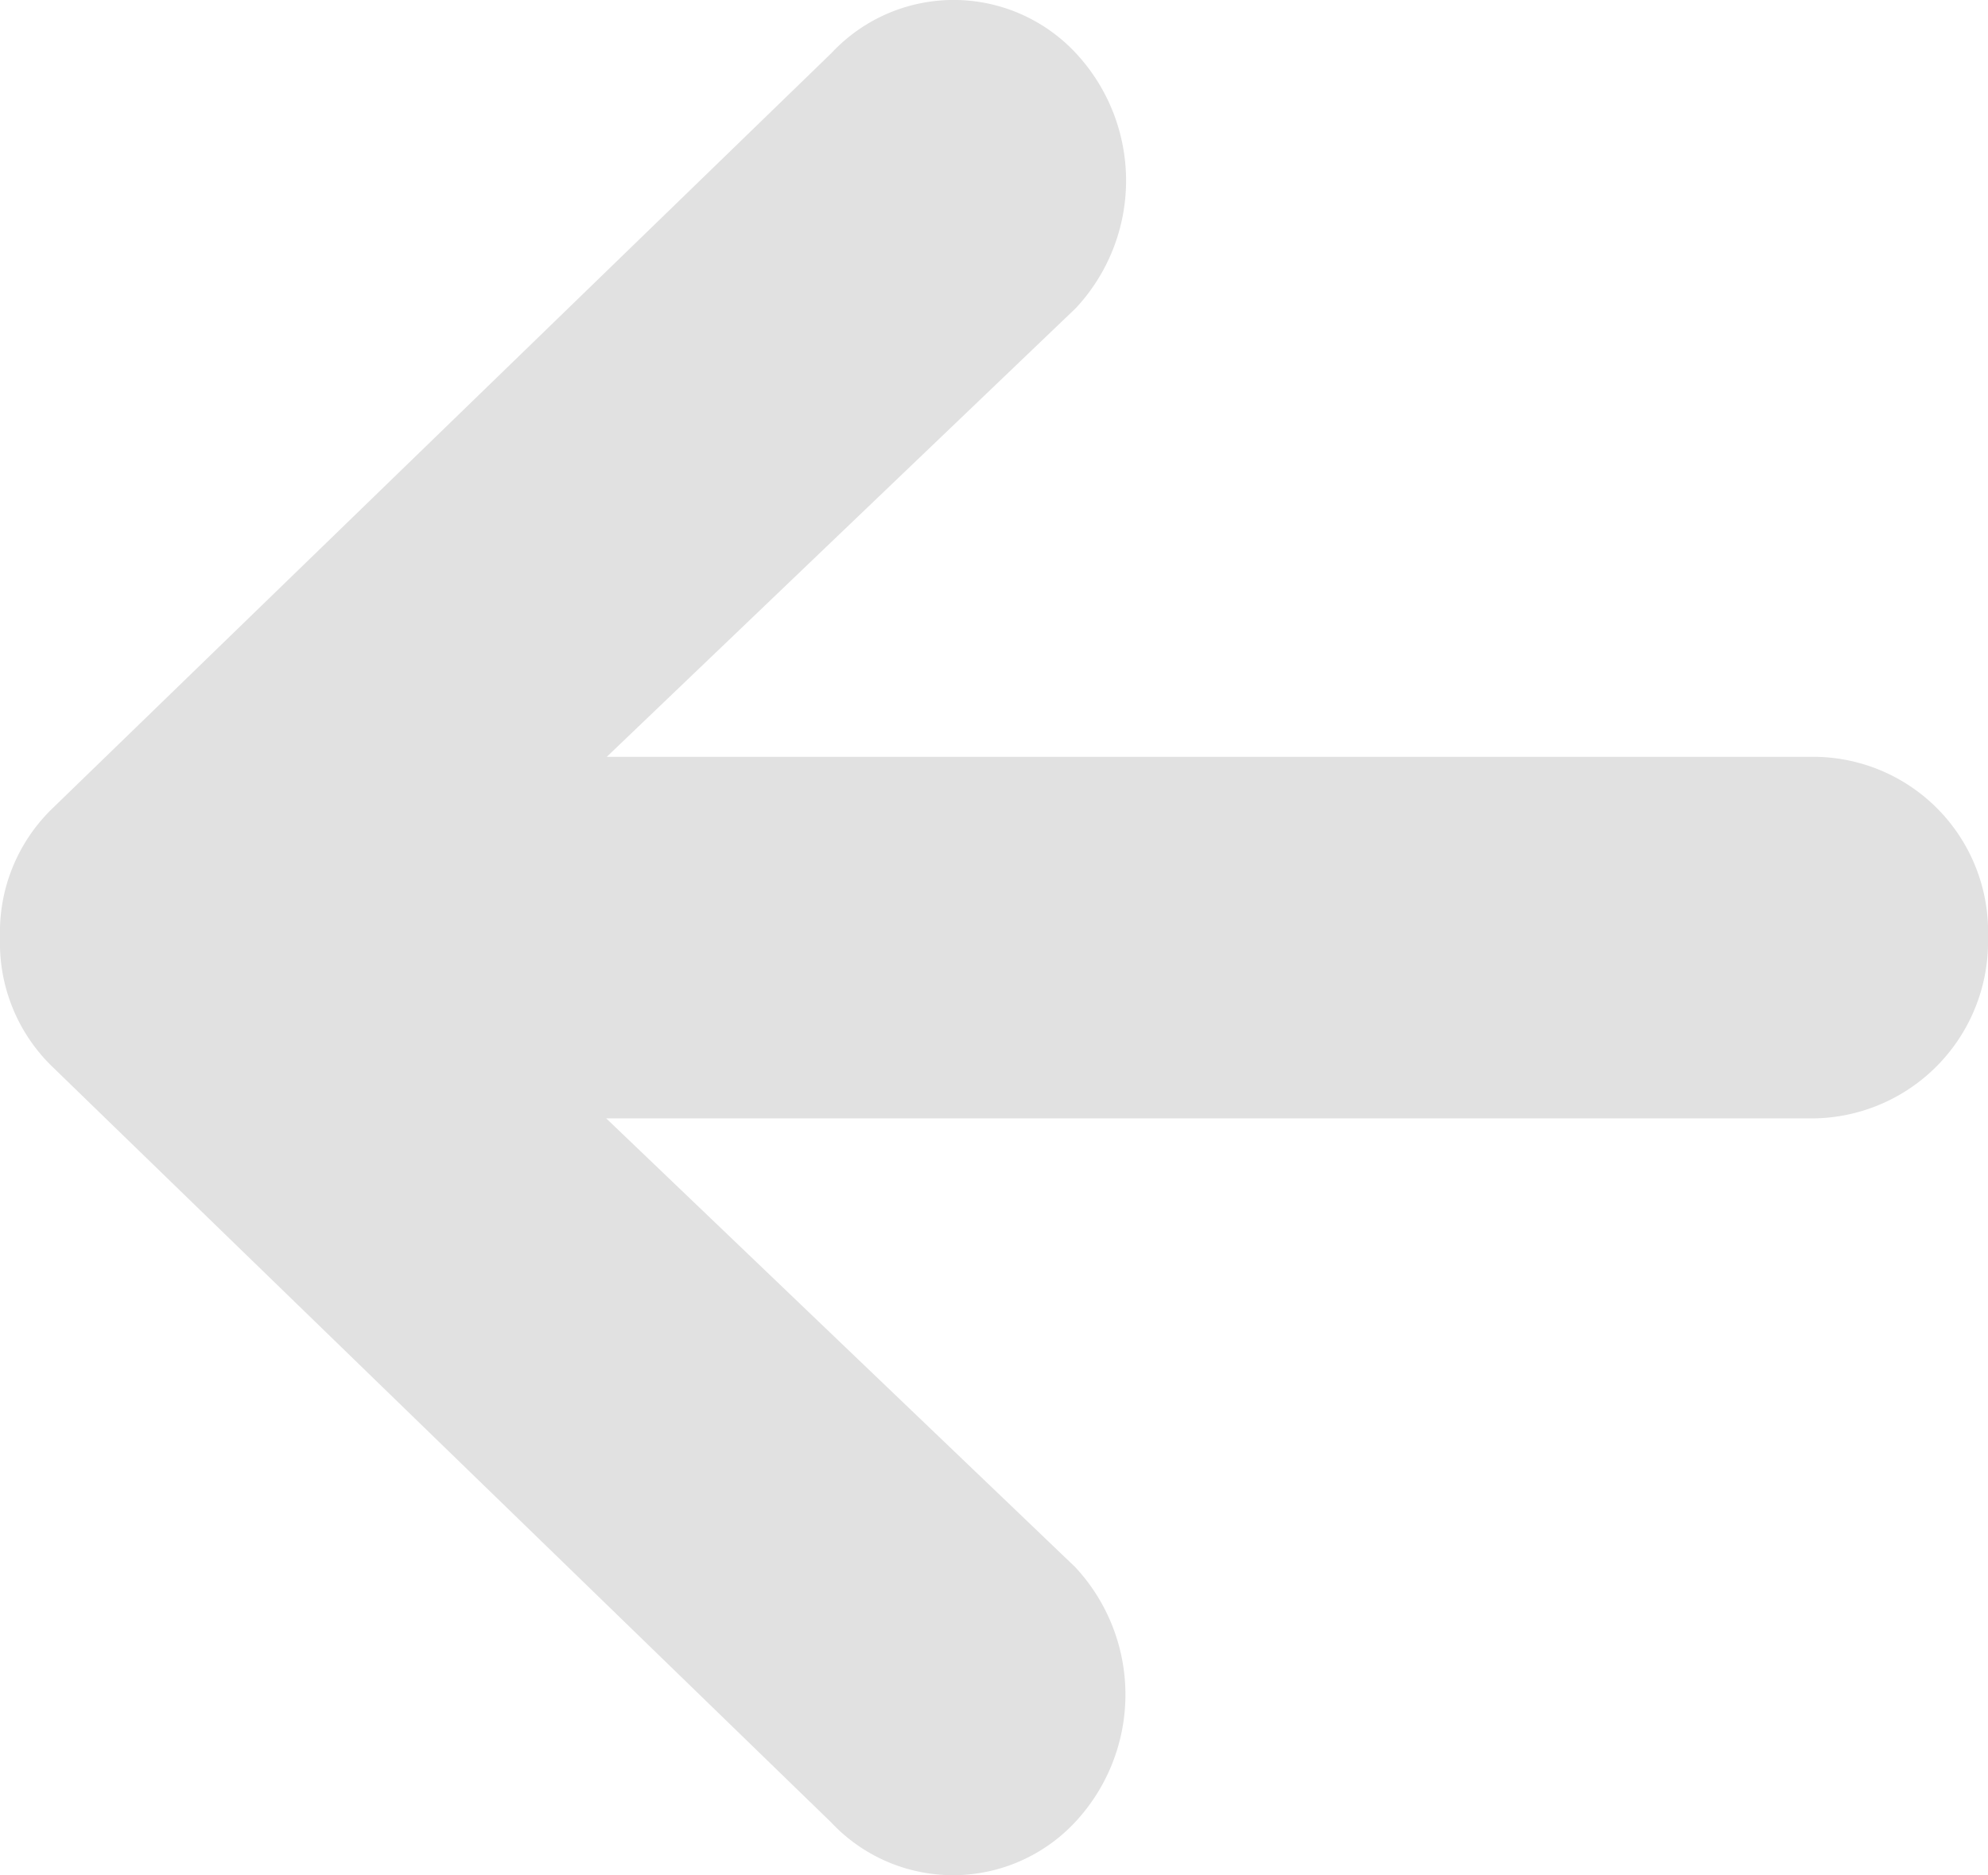<svg xmlns="http://www.w3.org/2000/svg" width="24.743" height="23.34" viewBox="0 0 24.743 23.34"><defs><style>.a{fill:#e1e1e1;}</style></defs><path class="a" d="M28.223,15.75H13.177l5.836-5.583a2.326,2.326,0,0,0,0-3.178,2.079,2.079,0,0,0-3.038,0L6.258,16.411a2.142,2.142,0,0,0-.633,1.575v.028a2.142,2.142,0,0,0,.633,1.575l9.71,9.422a2.079,2.079,0,0,0,3.037,0,2.326,2.326,0,0,0,0-3.178L13.17,20.25H28.216A2.2,2.2,0,0,0,30.368,18,2.178,2.178,0,0,0,28.223,15.75Z" transform="translate(-5.625 -6.33)"/></svg>